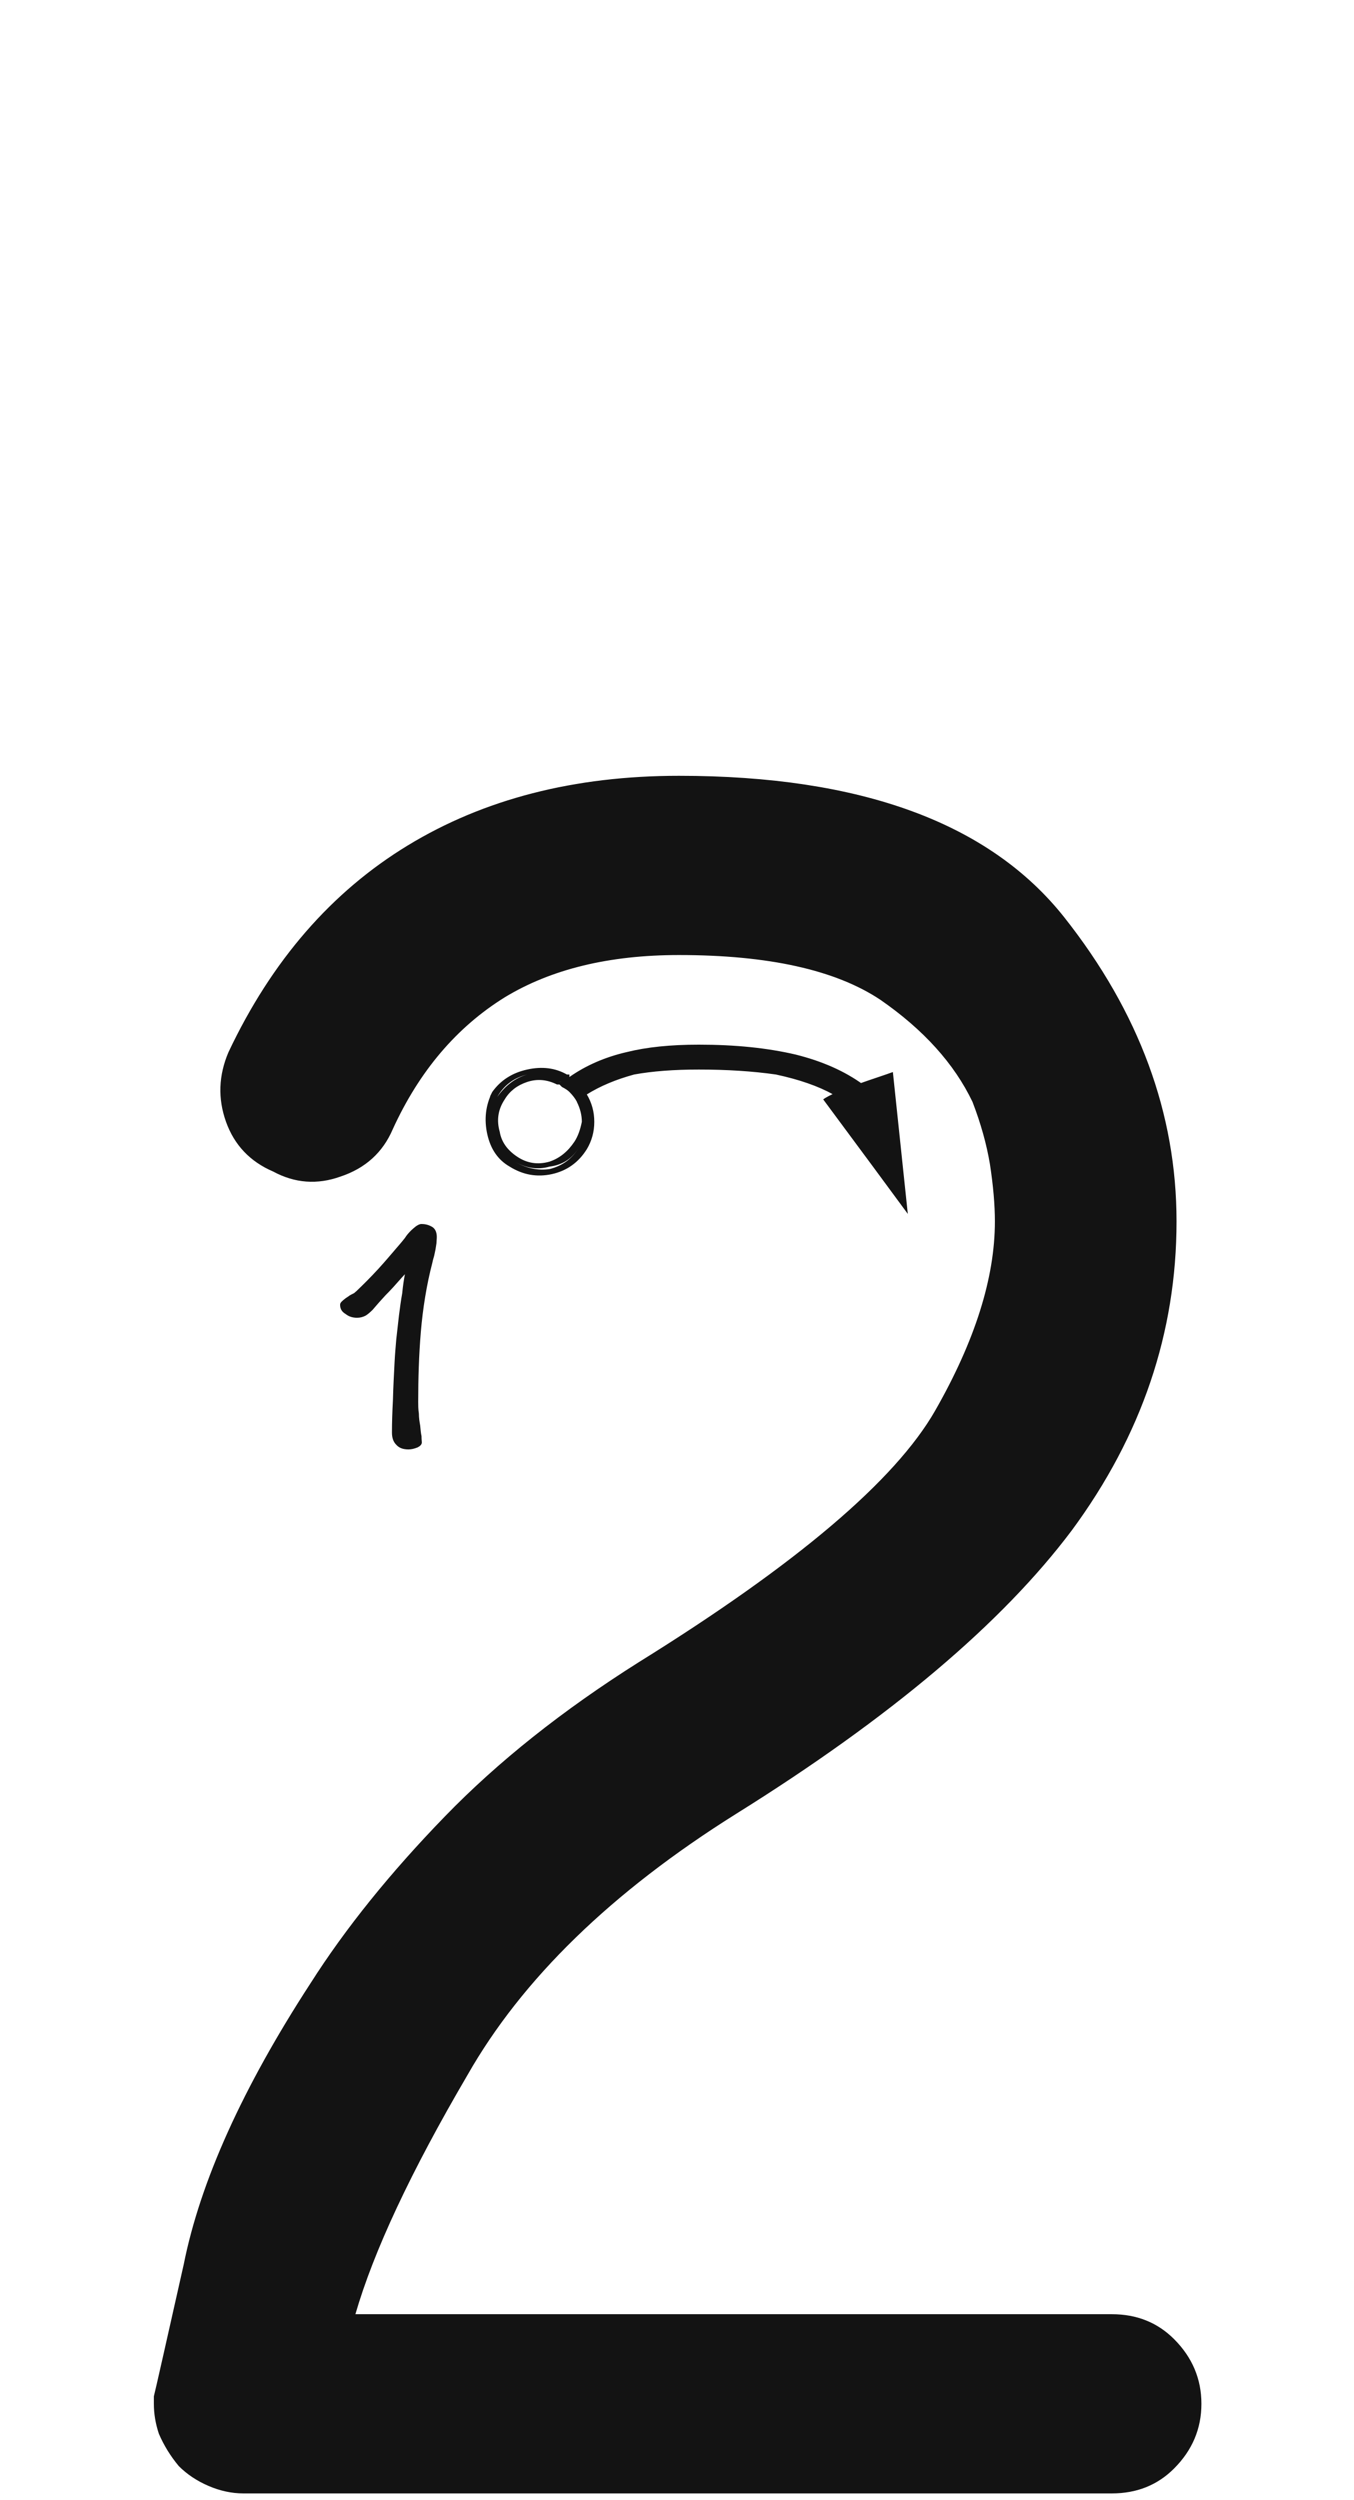 <svg xmlns="http://www.w3.org/2000/svg" width="110" height="203" viewBox="0 0 110 203"><path fill="#131313" d="M963.166,202.482 C962.223,202.482 961.28,202.28 960.336,201.876 C959.393,201.472 958.584,200.933 957.91,200.259 C957.237,199.45 956.697,198.574 956.293,197.631 C956.024,196.822 955.889,196.014 955.889,195.205 C955.889,194.936 955.889,194.733 955.889,194.599 C956.024,194.06 956.832,190.488 958.315,183.885 C959.662,177.146 963.099,169.532 968.624,161.042 C971.454,156.595 975.093,152.08 979.54,147.498 C983.853,143.051 989.109,138.873 995.308,134.965 C1008.111,127.014 1016.129,120.208 1019.364,114.548 C1022.598,108.888 1024.215,103.767 1024.215,99.185 C1024.215,97.837 1024.08,96.287 1023.811,94.535 C1023.541,92.918 1023.07,91.233 1022.396,89.481 C1020.913,86.382 1018.42,83.619 1014.916,81.193 C1011.278,78.768 1005.82,77.555 998.542,77.555 C992.882,77.555 988.165,78.7 984.392,80.991 C980.484,83.417 977.451,86.988 975.295,91.705 C974.487,93.592 973.072,94.872 971.05,95.546 C969.163,96.22 967.344,96.085 965.592,95.142 C963.705,94.333 962.425,92.985 961.751,91.099 C961.077,89.212 961.145,87.325 961.953,85.438 C965.457,78.026 970.309,72.434 976.508,68.66 C982.707,64.887 990.052,63 998.542,63 C1013.366,63 1023.811,66.841 1029.875,74.522 C1035.94,82.204 1038.972,90.425 1038.972,99.185 C1038.972,108.214 1036.142,116.569 1030.482,124.251 C1024.822,131.798 1015.725,139.479 1003.192,147.296 C993.084,153.63 985.807,160.705 981.36,168.521 C976.778,176.338 973.745,182.807 972.263,187.928 C985.874,187.928 1006.359,187.928 1033.716,187.928 C1035.738,187.928 1037.422,188.602 1038.77,189.949 C1040.252,191.432 1040.993,193.184 1040.993,195.205 C1040.993,197.227 1040.252,198.979 1038.77,200.461 C1037.422,201.809 1035.738,202.482 1033.716,202.482 C1021.991,202.482 1010.267,202.482 998.542,202.482 C986.818,202.482 975.026,202.482 963.166,202.482 Z M991.063,88.875 C990.928,88.605 990.726,88.336 990.456,88.066 C990.187,87.797 989.917,87.595 989.648,87.46 C990.995,86.517 992.545,85.843 994.297,85.438 C995.914,85.034 997.868,84.832 1000.159,84.832 C1003.124,84.832 1005.752,85.102 1008.043,85.641 C1010.199,86.18 1012.019,86.988 1013.501,88.066 C1012.962,88.201 1012.154,88.471 1011.075,88.875 C1009.863,88.201 1008.313,87.662 1006.426,87.258 C1004.539,86.988 1002.45,86.854 1000.159,86.854 C998.138,86.854 996.386,86.988 994.904,87.258 C993.421,87.662 992.141,88.201 991.063,88.875 Z M1015.927,87.056 C1016.197,89.616 1016.601,93.457 1017.14,98.578 C1015.657,96.557 1013.366,93.457 1010.267,89.279 C1011.186,88.573 1014.849,87.46 1015.927,87.056 Z M984.796,94.737 C983.853,94.198 983.246,93.322 982.977,92.109 C982.707,90.896 982.842,89.751 983.381,88.673 C984.055,87.729 984.998,87.123 986.211,86.854 C987.424,86.584 988.502,86.719 989.446,87.258 C989.446,87.258 989.513,87.258 989.648,87.258 C989.648,87.393 989.648,87.46 989.648,87.46 C989.513,87.46 989.446,87.46 989.446,87.46 C989.311,87.595 989.243,87.662 989.243,87.662 C988.3,87.123 987.289,86.988 986.211,87.258 C985.133,87.527 984.324,88.134 983.785,89.077 C983.246,90.021 983.112,90.964 983.381,91.907 C983.651,92.985 984.257,93.794 985.2,94.333 C986.144,94.872 987.087,95.074 988.03,94.939 C989.109,94.67 989.917,94.063 990.456,93.12 C990.861,92.446 991.063,91.772 991.063,91.099 C991.063,90.425 990.928,89.818 990.658,89.279 C990.658,89.145 990.726,89.077 990.861,89.077 C990.861,89.077 990.928,89.01 991.063,88.875 C991.467,89.549 991.669,90.29 991.669,91.099 C991.669,91.907 991.467,92.648 991.063,93.322 C990.389,94.4 989.446,95.074 988.233,95.344 C987.02,95.613 985.874,95.411 984.796,94.737 Z M983.785,88.269 C983.651,88.403 983.448,88.673 983.179,89.077 C982.909,89.616 982.977,89.481 983.381,88.673 C983.516,88.538 983.583,88.471 983.583,88.471 C983.718,88.336 983.785,88.269 983.785,88.269 Z M989.243,87.662 C989.243,87.662 989.243,87.662 989.243,87.662 C989.243,87.662 989.243,87.662 989.243,87.662 C989.243,87.662 989.311,87.595 989.446,87.46 C989.446,87.46 989.513,87.46 989.648,87.46 C989.917,87.595 990.187,87.797 990.456,88.066 C990.726,88.336 990.928,88.605 991.063,88.875 C990.928,89.01 990.861,89.077 990.861,89.077 C990.726,89.077 990.658,89.145 990.658,89.279 C990.524,88.875 990.322,88.605 990.052,88.471 C989.782,88.201 989.513,87.932 989.243,87.662 Z M990.052,92.716 C990.322,92.312 990.524,91.772 990.658,91.099 C990.658,90.56 990.524,90.021 990.254,89.481 C990.254,89.481 990.322,89.414 990.456,89.279 C990.456,89.279 990.524,89.279 990.658,89.279 C990.928,89.818 991.063,90.425 991.063,91.099 C991.063,91.772 990.861,92.446 990.456,93.12 C989.917,94.063 989.109,94.603 988.03,94.737 C987.087,95.007 986.144,94.872 985.2,94.333 C984.257,93.794 983.651,92.985 983.381,91.907 C983.112,90.964 983.246,90.021 983.785,89.077 C984.459,88.134 985.268,87.527 986.211,87.258 C987.289,86.988 988.3,87.123 989.243,87.662 C989.109,87.797 988.974,87.864 988.839,87.864 C988.839,87.864 988.772,87.932 988.637,88.066 C987.828,87.662 987.02,87.595 986.211,87.864 C985.403,88.134 984.796,88.605 984.392,89.279 C983.853,90.088 983.718,90.964 983.988,91.907 C984.122,92.716 984.594,93.39 985.403,93.929 C986.211,94.468 987.087,94.603 988.03,94.333 C988.839,94.063 989.513,93.524 990.052,92.716 Z M977.634,99.397 C978.011,99.397 978.308,99.505 978.552,99.667 C978.768,99.829 978.875,100.099 978.875,100.45 C978.875,100.639 978.848,100.801 978.848,100.963 L978.768,101.476 L978.659,101.989 C978.606,102.178 978.552,102.34 978.524,102.502 C978.038,104.365 977.741,106.255 977.58,108.145 C977.418,110.062 977.364,111.952 977.364,113.842 C977.364,114.112 977.364,114.436 977.418,114.787 C977.418,115.138 977.471,115.462 977.525,115.759 C977.553,116.083 977.58,116.38 977.634,116.623 C977.634,116.893 977.66,117.055 977.66,117.136 C977.66,117.298 977.525,117.433 977.309,117.541 C977.039,117.649 976.797,117.703 976.581,117.703 C976.149,117.703 975.824,117.595 975.582,117.325 C975.338,117.082 975.231,116.758 975.231,116.326 C975.231,115.57 975.258,114.679 975.312,113.653 C975.338,112.627 975.393,111.601 975.447,110.575 C975.473,110.035 975.528,109.414 975.582,108.766 L975.798,106.849 C975.879,106.201 975.96,105.607 976.067,105.013 C976.121,104.419 976.202,103.906 976.284,103.474 C975.905,103.879 975.609,104.23 975.338,104.527 C975.068,104.824 974.852,105.04 974.717,105.175 L974.178,105.769 C973.962,106.012 973.799,106.201 973.664,106.363 C973.448,106.579 973.26,106.741 973.071,106.849 C972.855,106.957 972.639,107.011 972.395,107.011 C972.072,107.011 971.747,106.93 971.477,106.714 C971.154,106.525 971.019,106.282 971.019,105.958 C971.019,105.877 971.045,105.796 971.154,105.688 C971.235,105.607 971.342,105.526 971.477,105.418 L971.721,105.256 C971.774,105.202 971.856,105.175 971.937,105.121 L972.153,105.013 C972.207,104.959 972.288,104.905 972.341,104.851 C972.909,104.311 973.503,103.717 974.124,103.042 C974.717,102.394 975.258,101.746 975.77,101.152 C975.933,100.963 976.121,100.747 976.284,100.531 C976.418,100.315 976.581,100.126 976.797,99.91 C976.878,99.829 977.013,99.721 977.174,99.586 C977.337,99.478 977.471,99.397 977.634,99.397 Z M989.243,87.662 C989.513,87.932 989.782,88.201 990.052,88.471 C990.322,88.605 990.524,88.875 990.658,89.279 L990.456,89.279 L990.344,89.392 C990.329,89.407 990.316,89.42 990.305,89.431 L990.26,89.476 C990.119,89.212 989.917,88.942 989.648,88.673 C989.513,88.538 989.311,88.403 989.041,88.269 L988.862,88.089 C988.847,88.074 988.839,88.066 988.839,88.066 L988.637,88.066 C988.704,87.999 988.755,87.948 988.789,87.915 L988.833,87.87 C988.974,87.864 989.109,87.797 989.243,87.662 Z" transform="translate(-943.389)"/></svg>